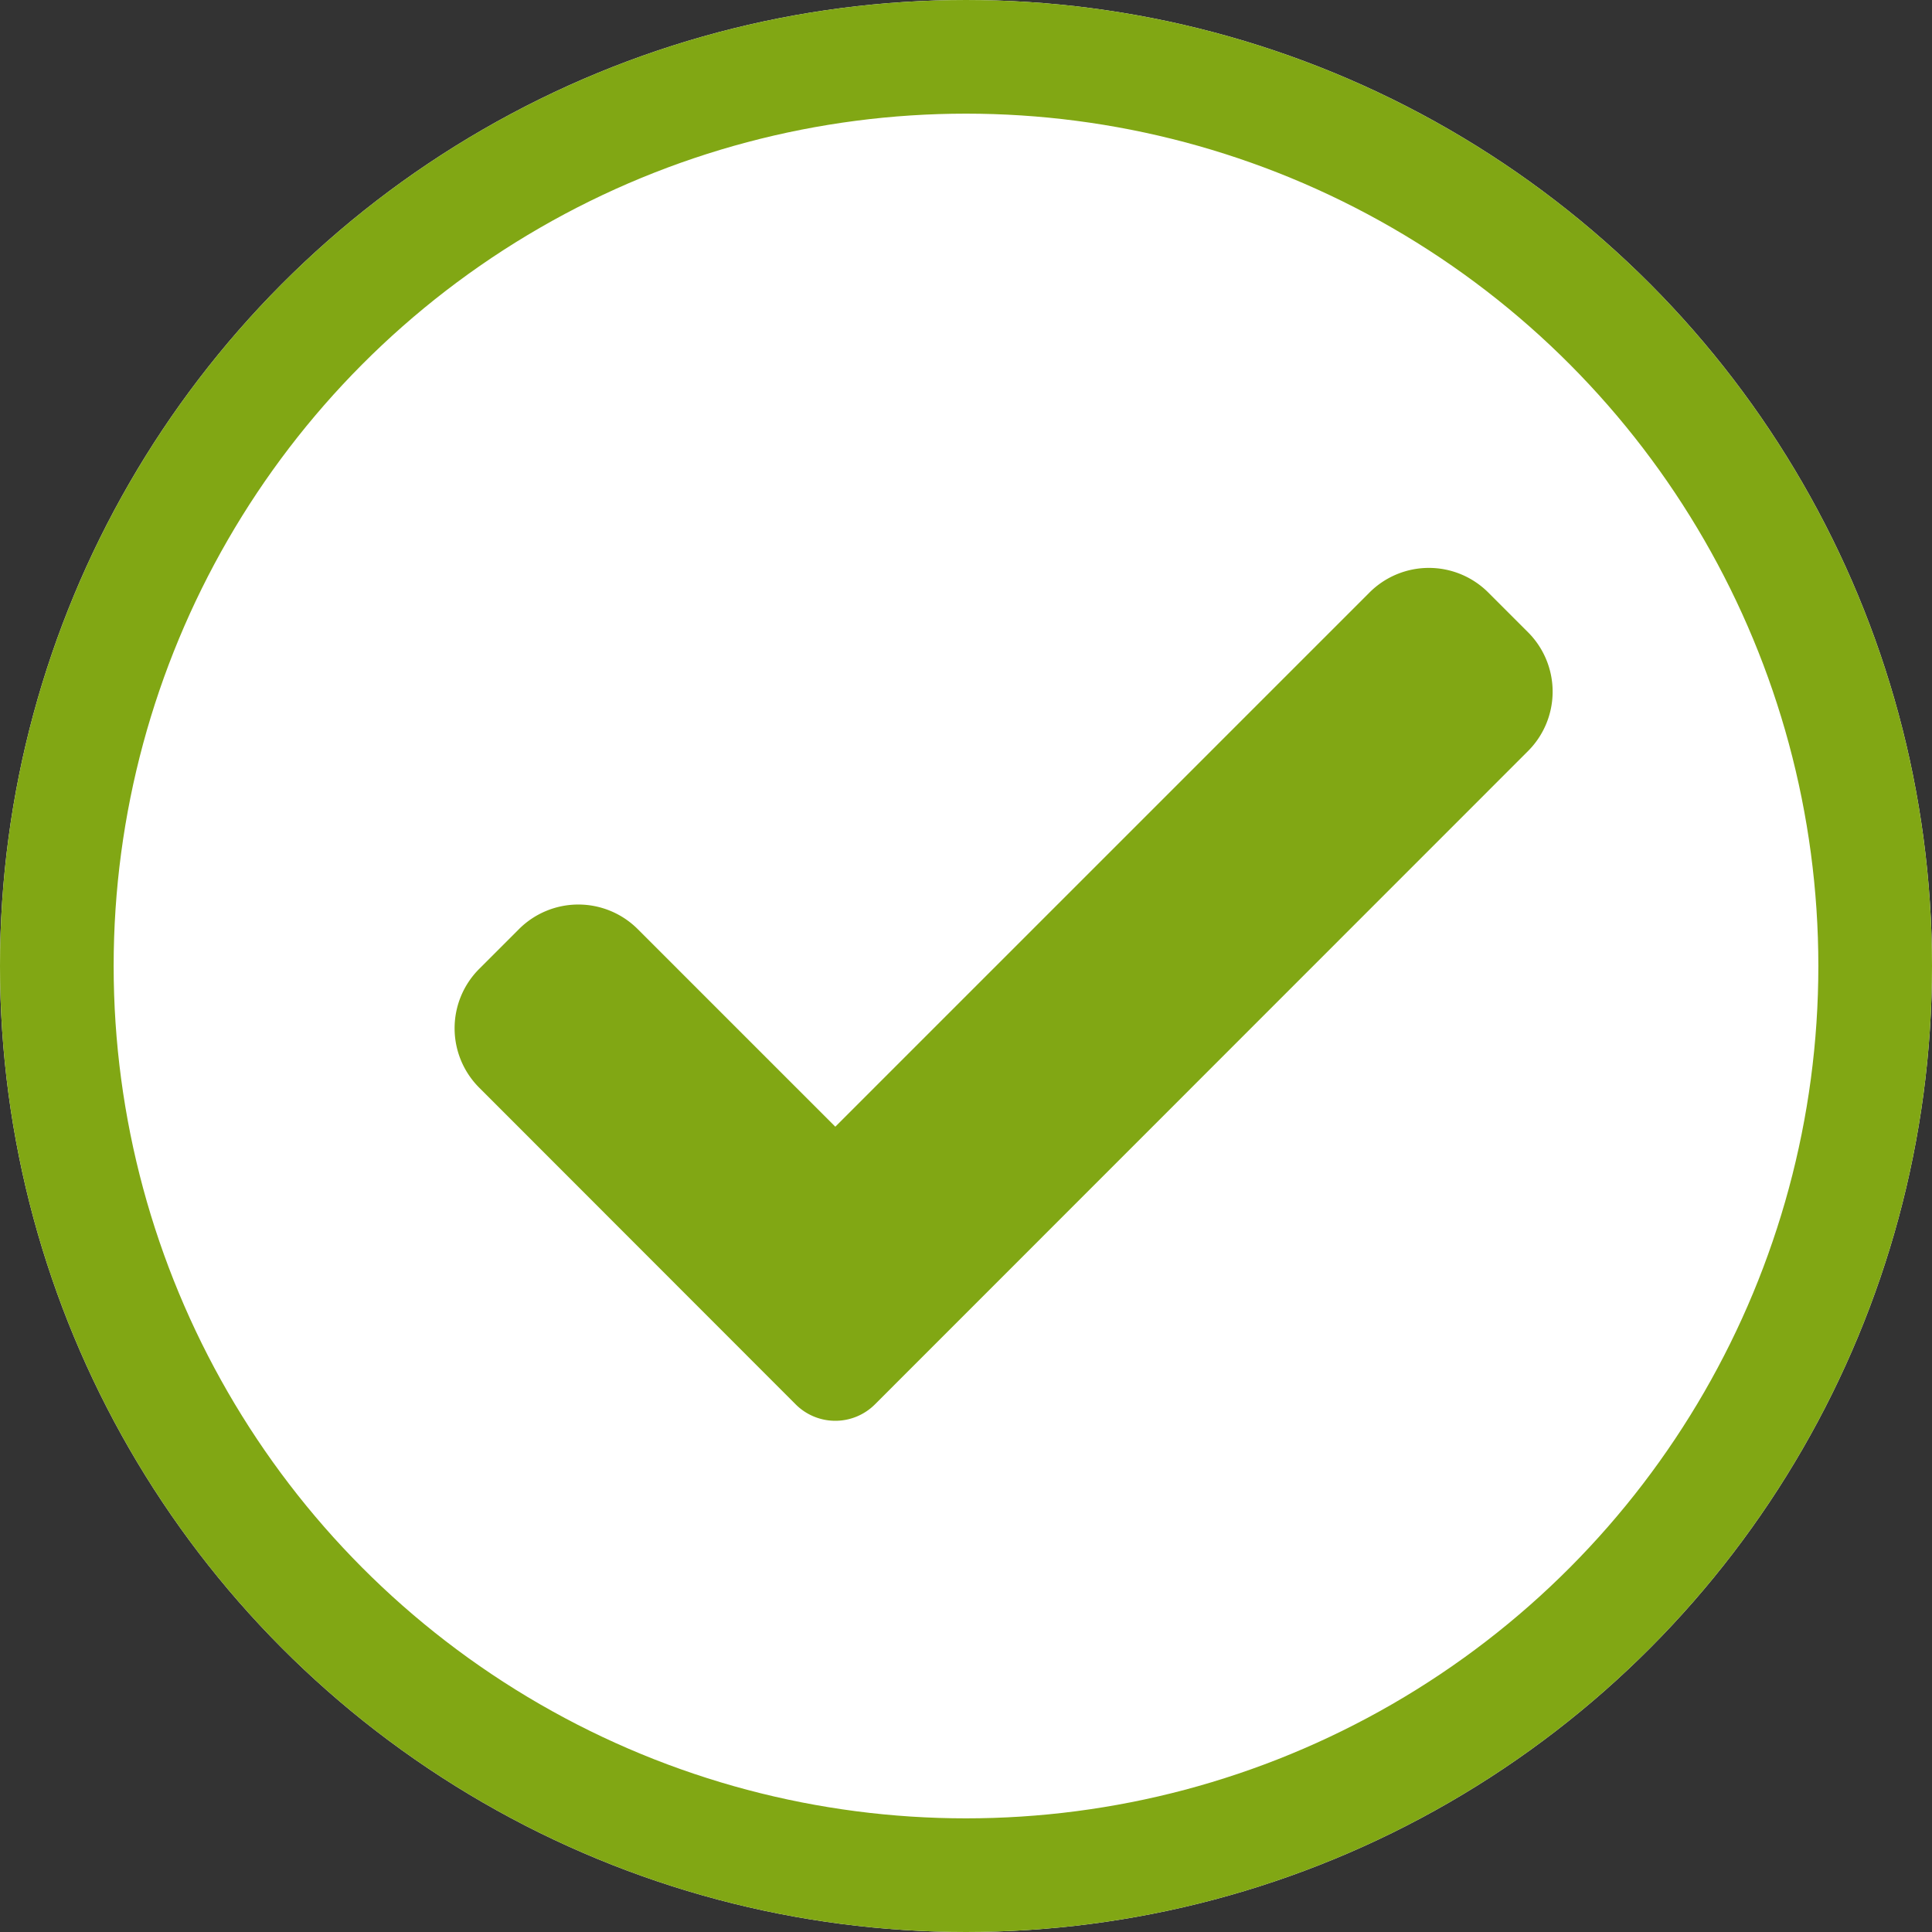 <svg xmlns="http://www.w3.org/2000/svg" width="17" height="17" viewBox="0 0 17 17">
  <rect x="0" y="0" width="17" height="17" fill="#333333" stroke="none"/>
  <g id="task_completed" transform="translate(-441 -294)">
    <g id="Ellisse_10" data-name="Ellisse 10" transform="translate(441 294)" fill="#fff" stroke="#81a714" stroke-width="1">
      <circle cx="8.5" cy="8.5" r="8.5" stroke="none"/>
      <circle cx="8.5" cy="8.5" r="8" fill="none"/>
    </g>
    <path id="check" d="M3.7,7.762a.493.493,0,0,1-.7,0L.217,4.977a.739.739,0,0,1,0-1.046l.349-.349a.739.739,0,0,1,1.046,0L3.35,5.32l4.7-4.7a.739.739,0,0,1,1.046,0l.349.349a.739.739,0,0,1,0,1.046Zm0,0" transform="translate(445 298.594)" fill="#81a714"/>
  </g>
</svg>
